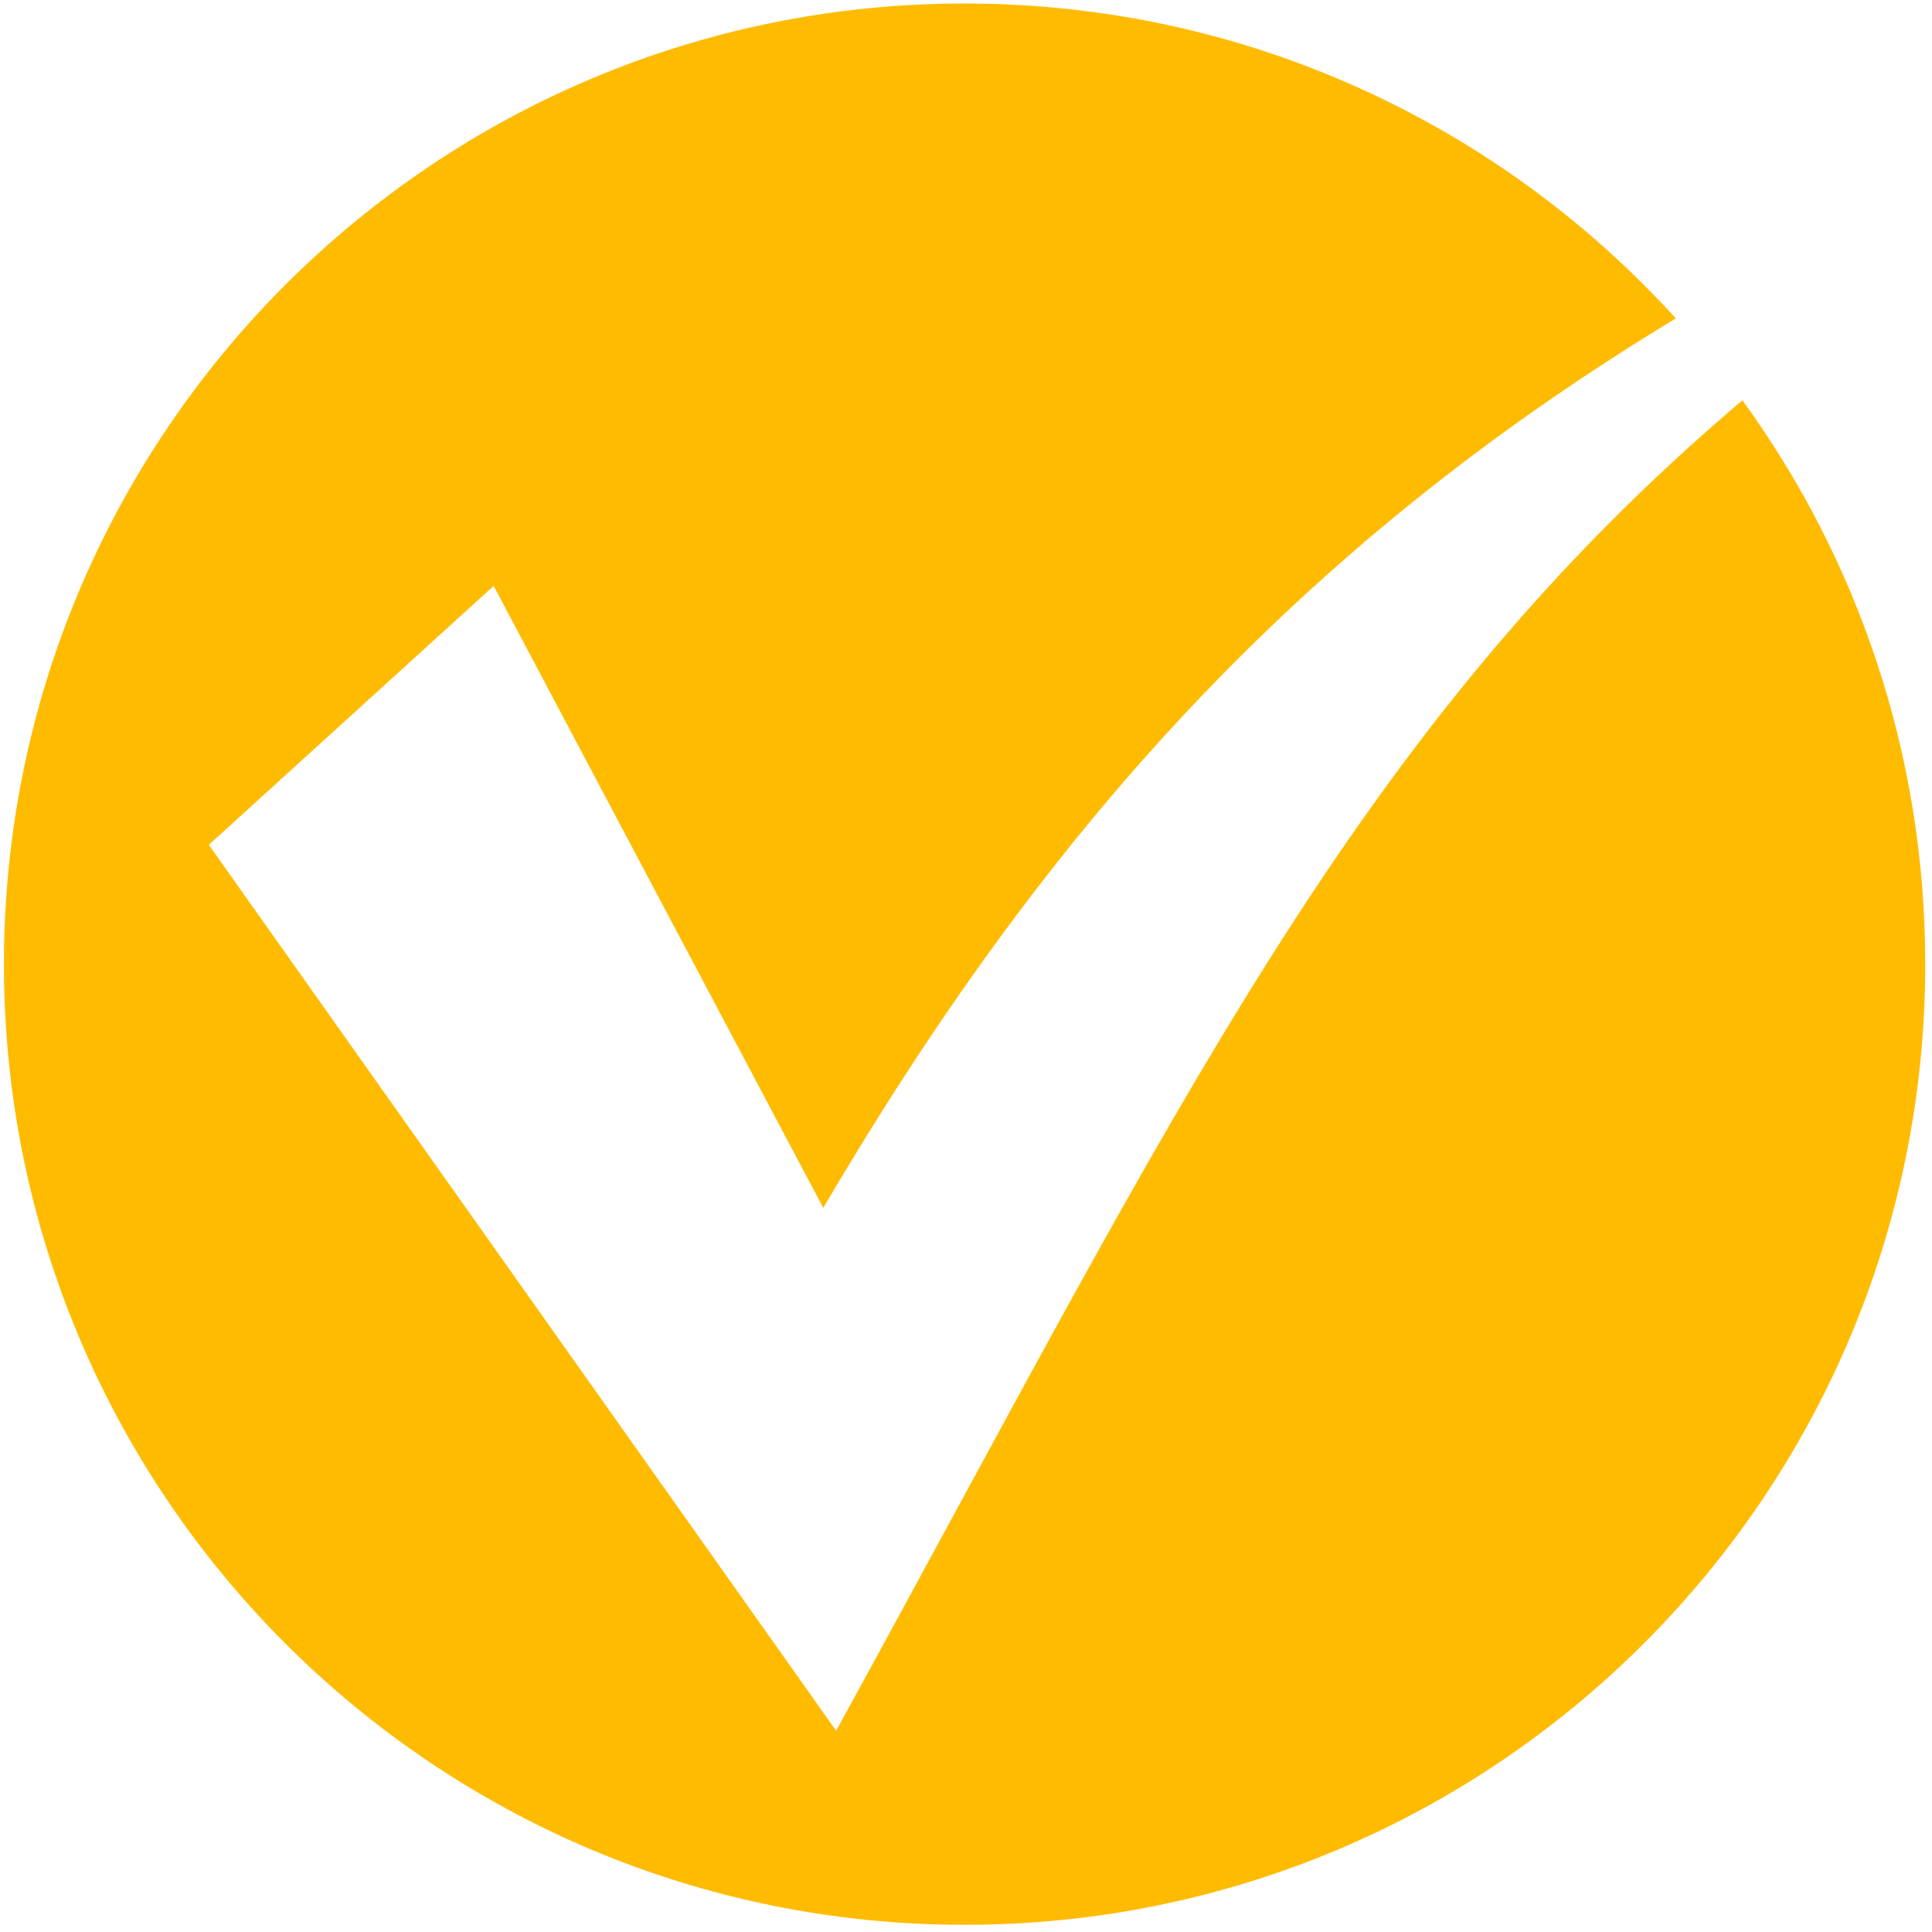 <?xml version="1.0" encoding="utf-8"?>
<svg viewBox="0 0 500 500" xmlns="http://www.w3.org/2000/svg">
  <path d="M 498.25 249.524 C 498.25 386.831 386.941 498.14 249.634 498.14 C 112.327 498.14 1.018 386.831 1.018 249.524 C 1.018 112.217 112.327 0.908 249.634 0.908 C 322.597 0.908 388.219 32.339 433.7 82.399 C 334.451 142.436 269.55 216.455 213.055 312.593 L 127.757 151.63 L 54.042 218.642 L 216.387 447.914 C 305.243 286.114 350.541 188.665 450.938 103.594 C 480.699 144.577 498.25 195.001 498.25 249.524 Z" style="fill: rgb(255, 187, 0); fill-rule: nonzero; paint-order: fill;"/>
  <path d="M 498.75 249.524 C 498.75 318.28 470.839 380.622 425.786 425.676 C 380.732 470.729 318.39 498.64 249.634 498.64 C 180.878 498.64 118.536 470.729 73.482 425.676 C 28.429 380.622 0.518 318.28 0.518 249.524 C 0.518 180.768 28.429 118.426 73.482 73.372 C 118.536 28.319 180.878 0.408 249.634 0.408 C 318.39 0.408 380.732 28.319 425.786 73.372 C 470.839 118.426 498.75 180.768 498.75 249.524 Z M 425.079 74.079 C 380.151 29.152 318.185 1.408 249.634 1.408 C 181.083 1.408 119.117 29.152 74.189 74.079 C 29.262 119.007 1.518 180.973 1.518 249.524 C 1.518 318.075 29.262 380.041 74.189 424.969 C 119.117 469.896 181.083 497.64 249.634 497.64 C 318.185 497.64 380.151 469.896 425.079 424.969 C 470.006 380.041 497.75 318.075 497.75 249.524 C 497.75 180.973 470.006 119.007 425.079 74.079 Z" style="fill: none;"/>
  <path d="M 498.75 249.524 C 498.75 318.28 470.839 380.622 425.786 425.676 C 380.732 470.729 318.39 498.64 249.634 498.64 C 180.878 498.64 118.536 470.729 73.482 425.676 C 28.429 380.622 0.518 318.28 0.518 249.524 C 0.518 180.768 28.429 118.426 73.482 73.372 C 118.536 28.319 180.878 0.408 249.634 0.408 C 318.39 0.408 380.732 28.319 425.786 73.372 C 470.839 118.426 498.75 180.768 498.75 249.524 Z M 425.079 74.079 C 380.151 29.152 318.185 1.408 249.634 1.408 C 181.083 1.408 119.117 29.152 74.189 74.079 C 29.262 119.007 1.518 180.973 1.518 249.524 C 1.518 318.075 29.262 380.041 74.189 424.969 C 119.117 469.896 181.083 497.64 249.634 497.64 C 318.185 497.64 380.151 469.896 425.079 424.969 C 470.006 380.041 497.75 318.075 497.75 249.524 C 497.75 180.973 470.006 119.007 425.079 74.079 Z" style="fill: none;"/>
</svg>